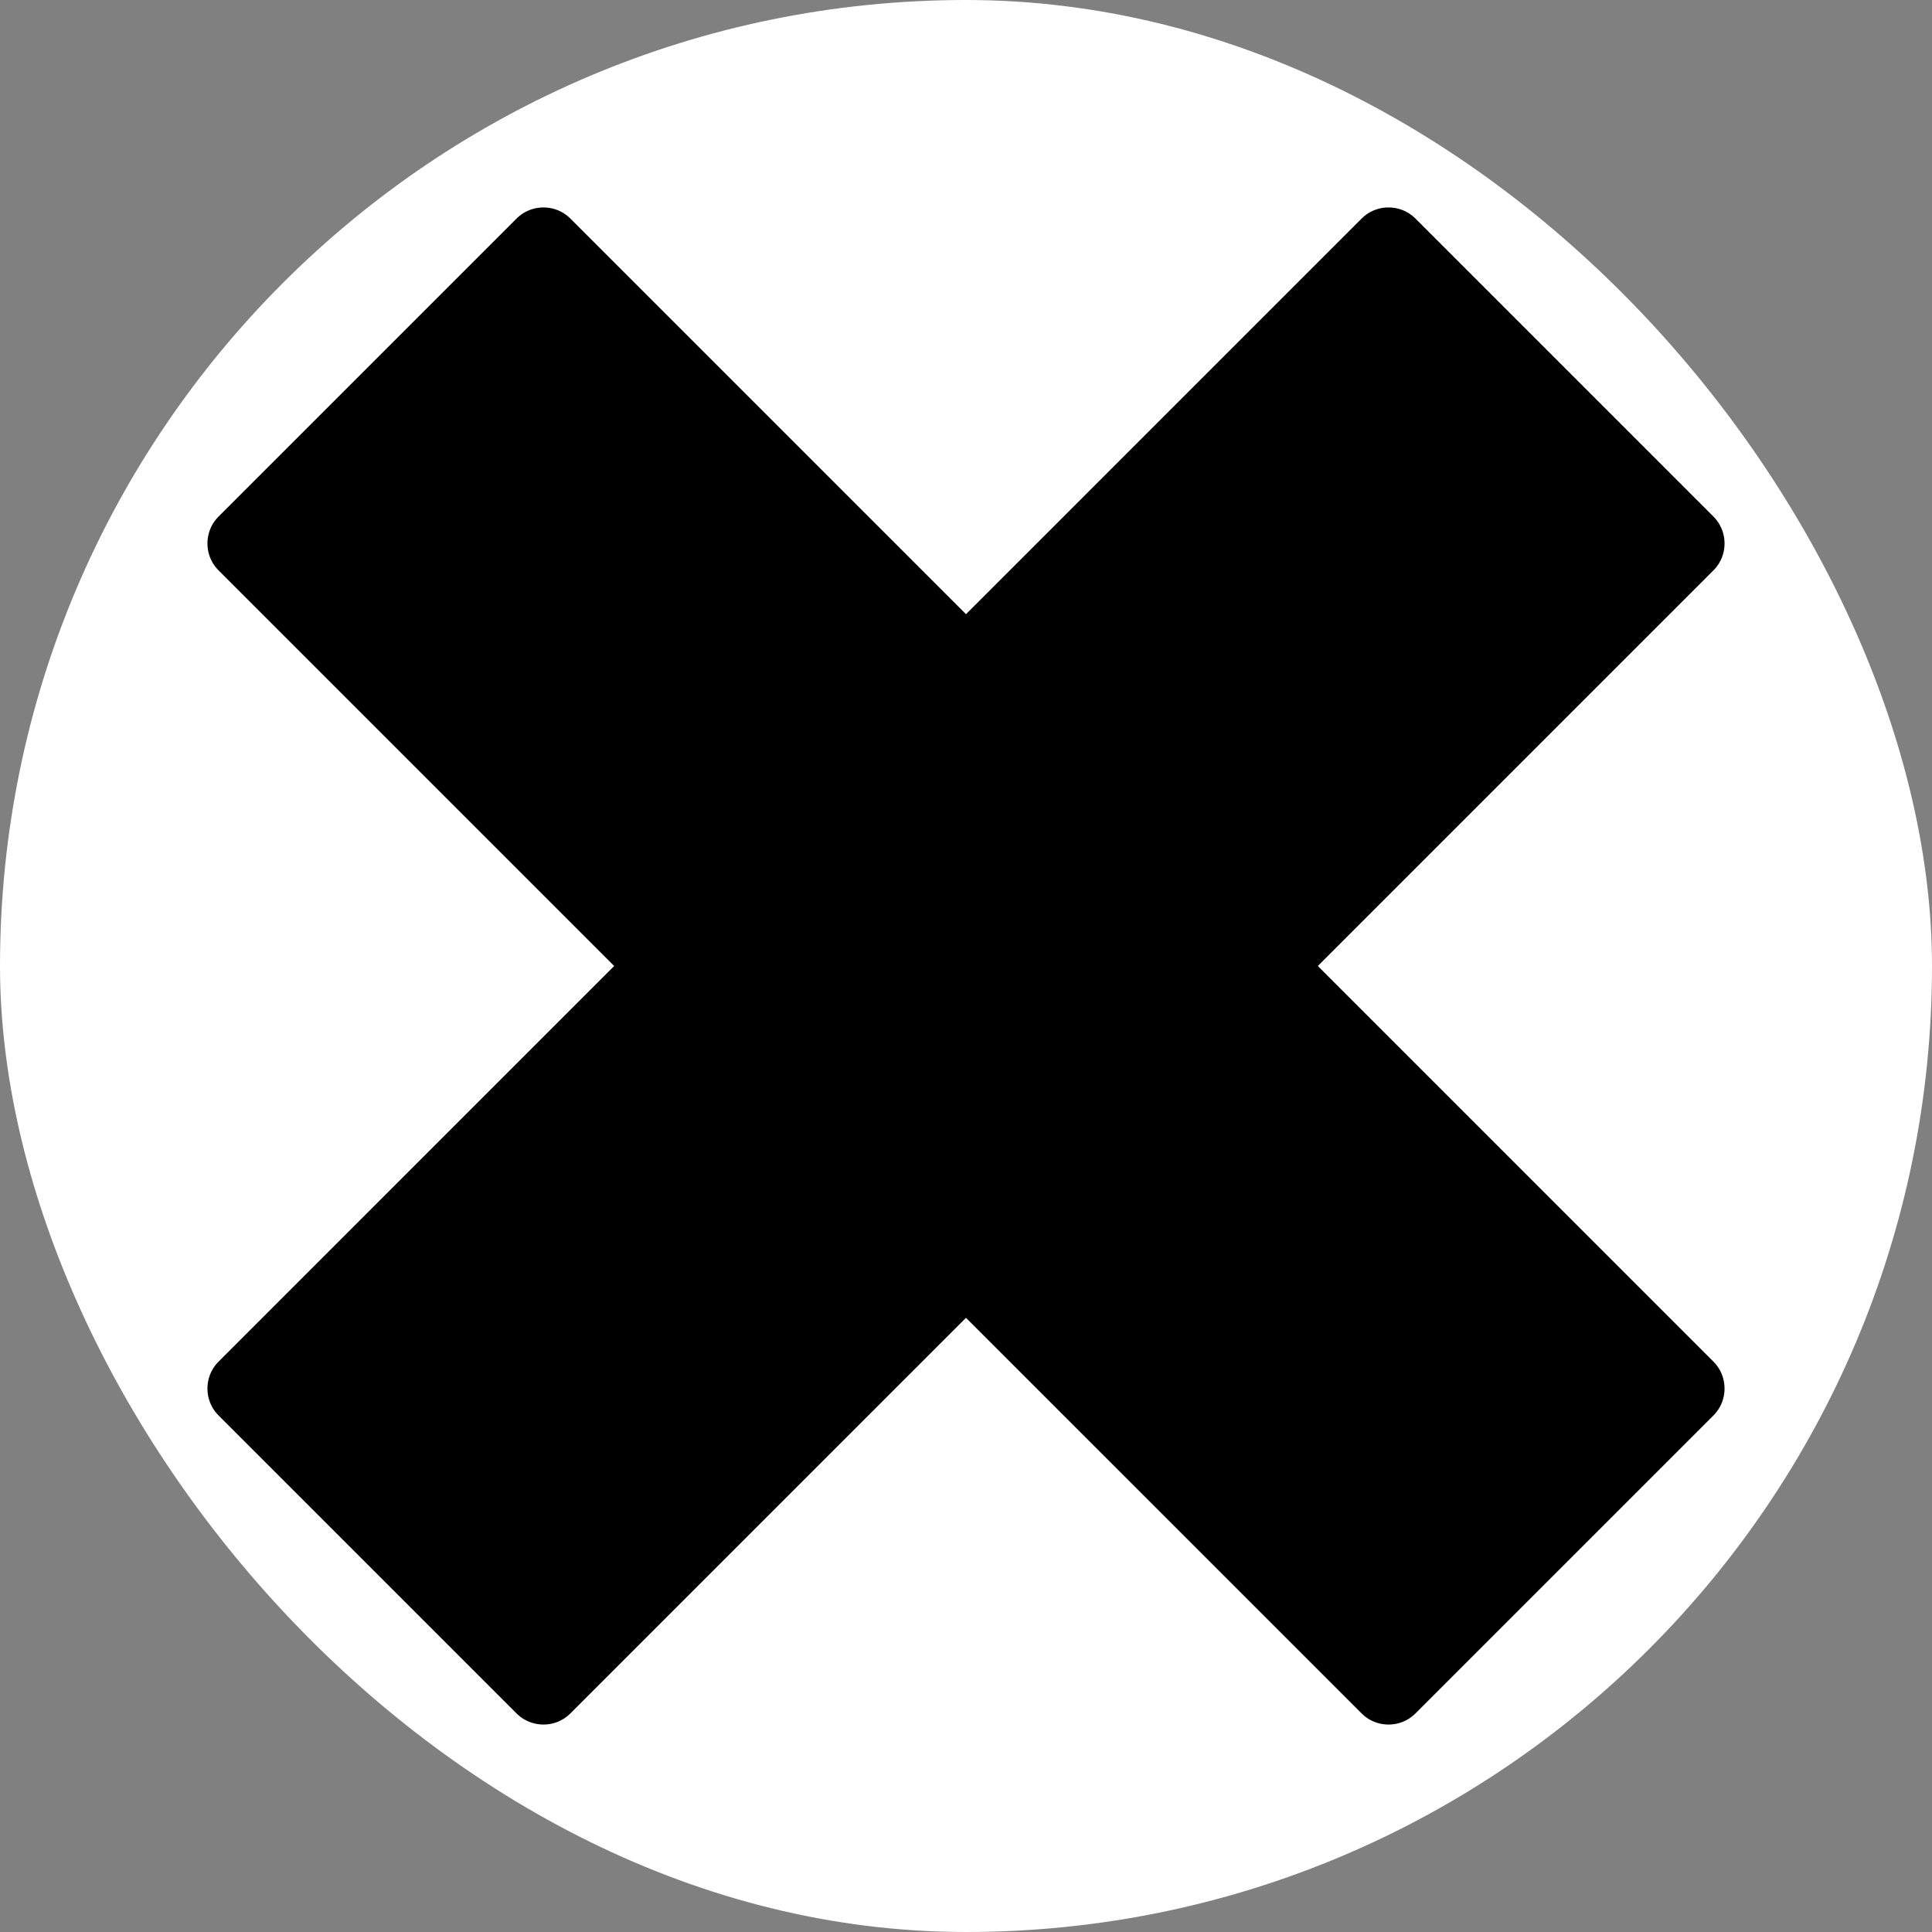 <!DOCTYPE svg PUBLIC "-//W3C//DTD SVG 1.1//EN" "http://www.w3.org/Graphics/SVG/1.1/DTD/svg11.dtd">
<!-- Uploaded to: SVG Repo, www.svgrepo.com, Transformed by: SVG Repo Mixer Tools -->
<svg height="194px" width="194px" version="1.1" id="Layer_1" xmlns="http://www.w3.org/2000/svg" xmlns:xlink="http://www.w3.org/1999/xlink" viewBox="-56.32 -56.32 624.64 624.64" xml:space="preserve" fill="#ffffff" stroke="#ffffff" stroke-width="21.504">
<rect x="-56.32" y="-56.32" width="624.64" height="624.64" fill="#808080" stroke="none"/>
<g id="SVGRepo_bgCarrier" stroke-width="0" transform="translate(0,0), scale(1)">
<rect x="-56.32" y="-56.32" width="624.64" height="624.64" rx="312.32" fill="#ffffff" strokewidth="0"/>
</g>
<g id="SVGRepo_tracerCarrier" stroke-linecap="round" stroke-linejoin="round" stroke="#CCCCCC" stroke-width="1.024"/>
<g id="SVGRepo_iconCarrier"> <path style="fill:#000000;" d="M384.955,256l120.28-120.28c9.019-9.019,9.019-23.642,0-32.66L408.94,6.765 c-9.019-9.019-23.642-9.019-32.66,0l-120.28,120.28L135.718,6.765c-9.019-9.019-23.642-9.019-32.66,0L6.764,103.058 c-9.019,9.019-9.019,23.642,0,32.66l120.28,120.28L6.764,376.28c-9.019,9.019-9.019,23.642,0,32.66l96.295,96.294 c9.019,9.019,23.642,9.019,32.66,0l120.28-120.28l120.28,120.28c9.019,9.019,23.642,9.019,32.66,0l96.295-96.294 c9.019-9.019,9.019-23.642,0-32.66L384.955,256z"/> </g>
</svg>